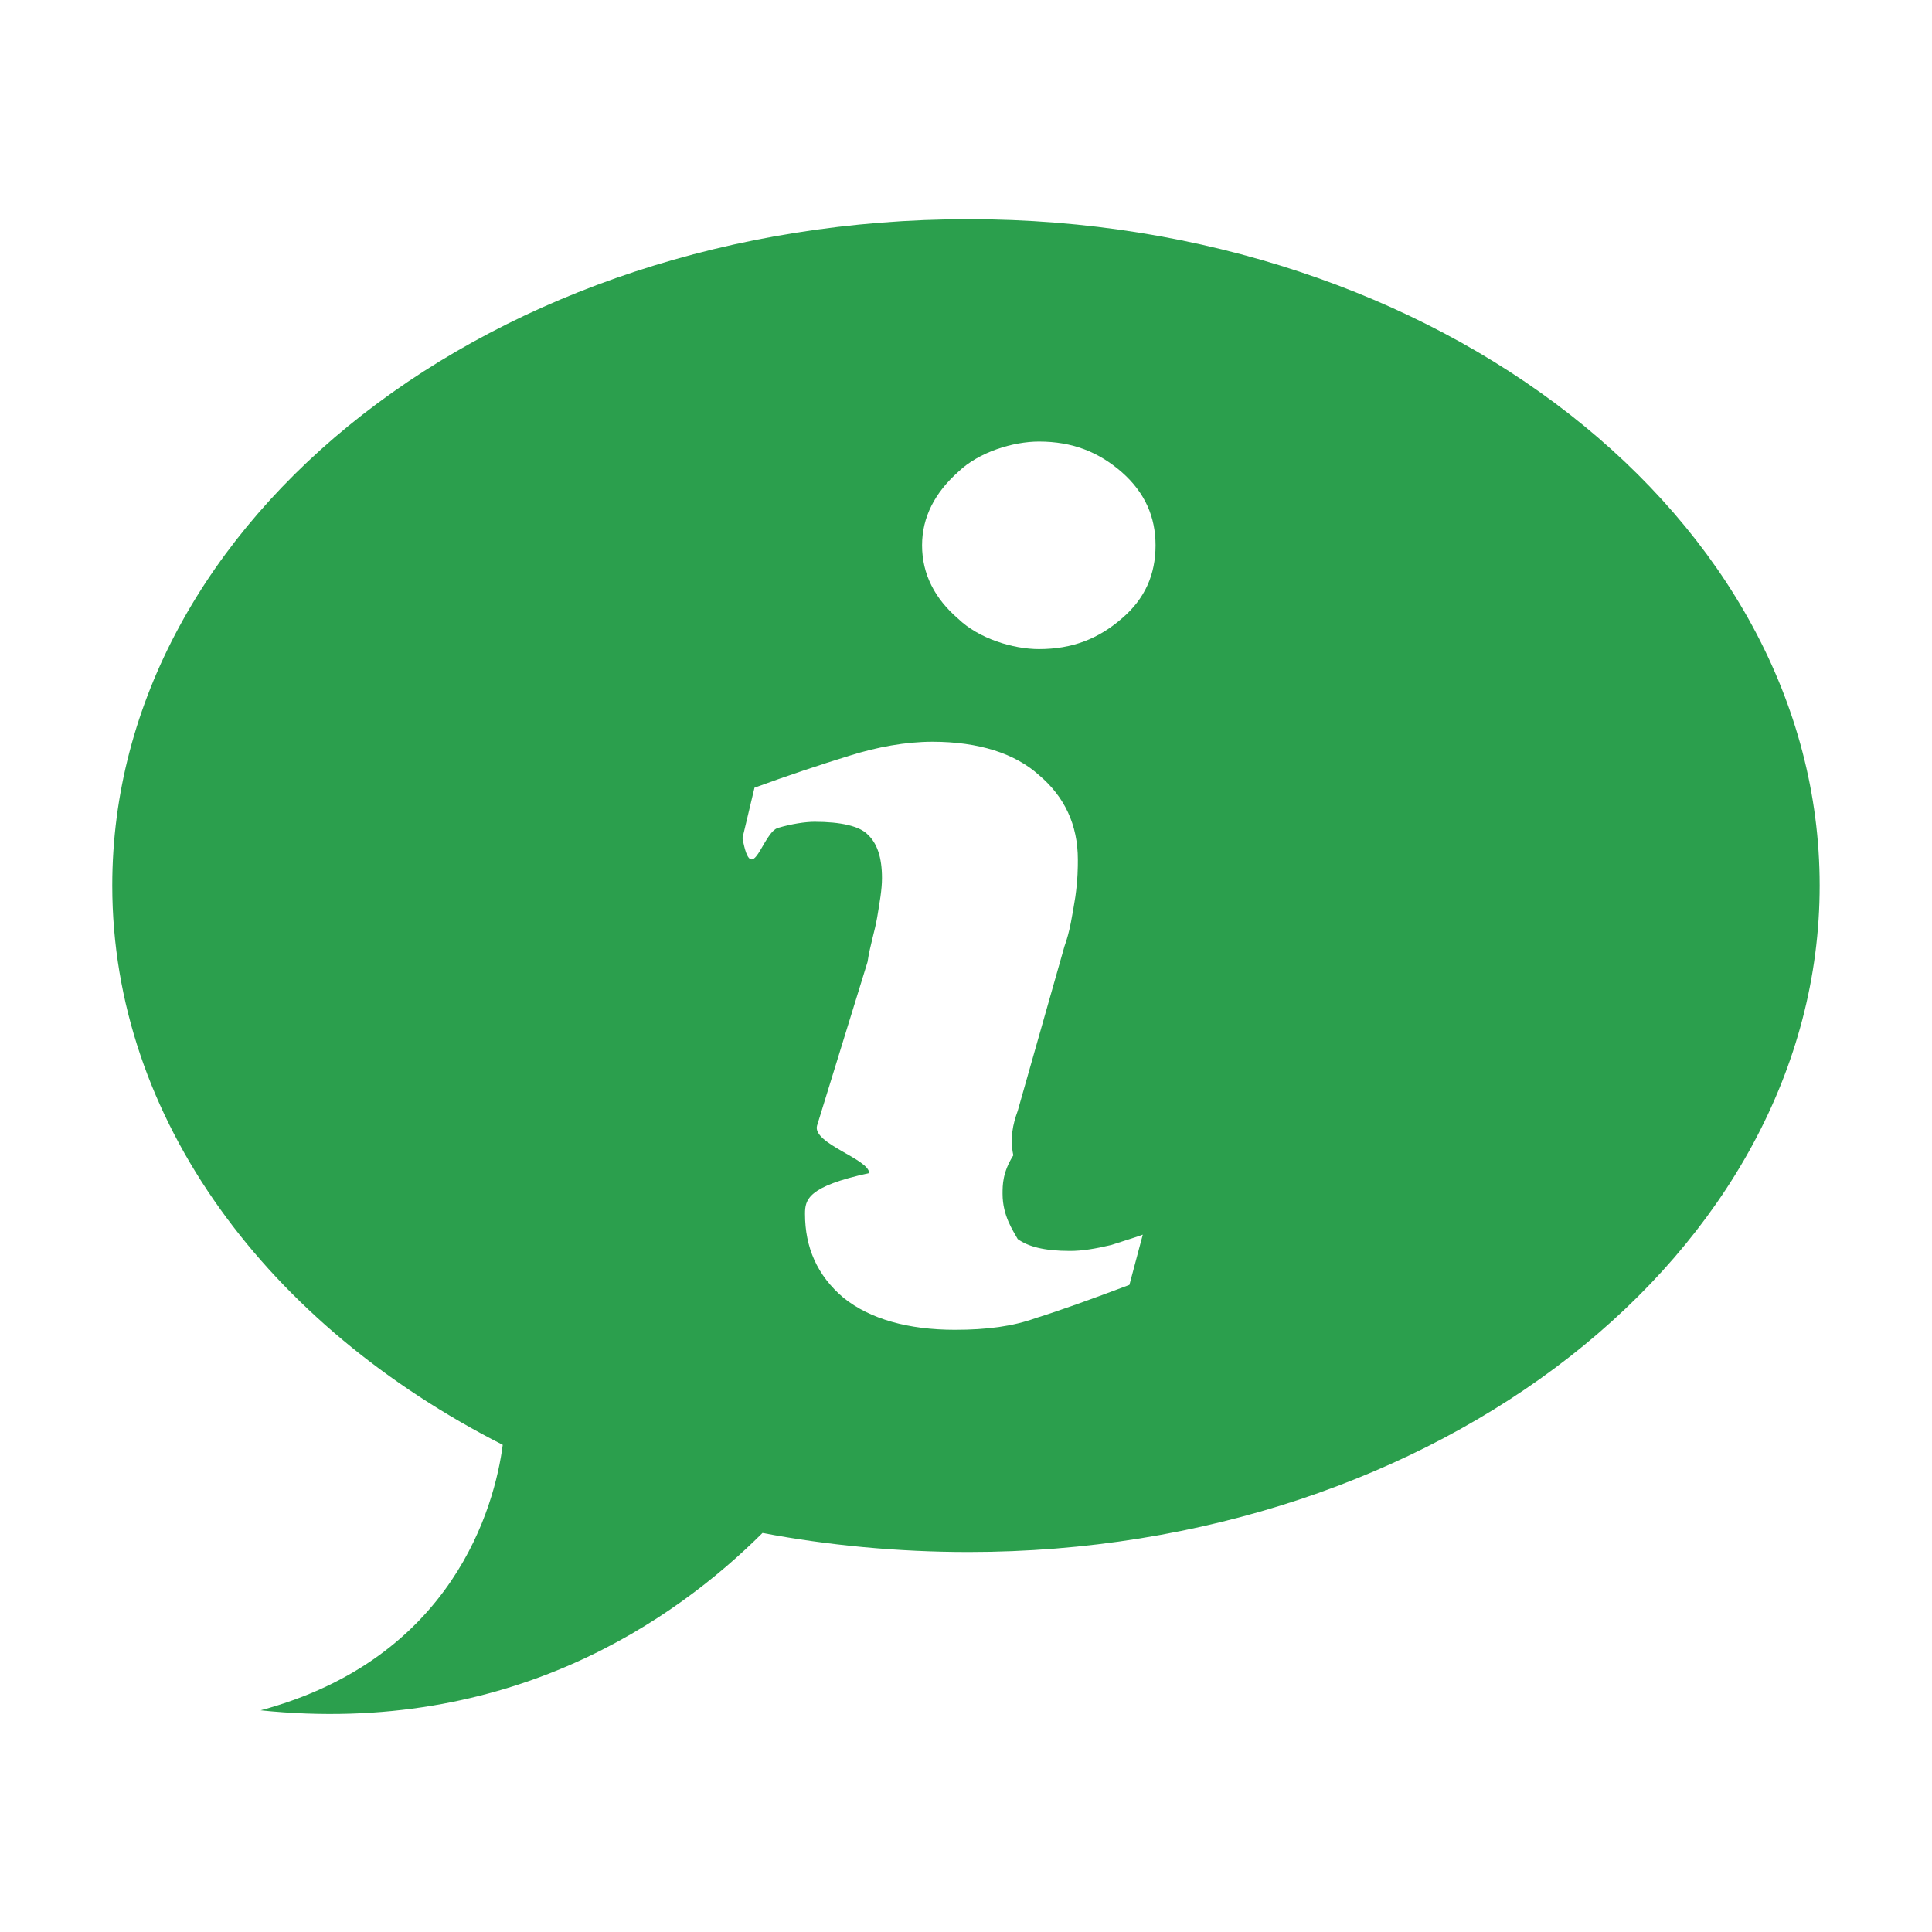 <?xml version="1.0" encoding="UTF-8" standalone="no"?>
<svg xmlns:dc="http://purl.org/dc/elements/1.1/" xmlns:cc="http://creativecommons.org/ns#" xmlns:rdf="http://www.w3.org/1999/02/22-rdf-syntax-ns#" xmlns:svg="http://www.w3.org/2000/svg" xmlns="http://www.w3.org/2000/svg" xmlns:xlink="http://www.w3.org/1999/xlink" xmlns:sodipodi="http://sodipodi.sourceforge.net/DTD/sodipodi-0.dtd" xmlns:inkscape="http://www.inkscape.org/namespaces/inkscape" sodipodi:docname="dialog-info.svg" inkscape:version="1.0beta2 (2b71d25d45, 2019-12-03)" id="svg1072" version="1.1" viewBox="0 0 22 22" height="22" width="22">
  <defs id="defs1066">
    <linearGradient id="linearGradient6139-0">
      <stop style="stop-color:#b0b9be" offset="0" id="stop6141-2" />
      <stop id="stop6151-0" offset="0.25" style="stop-color:#ffffff" />
      <stop id="stop6147-1" offset="0.5" style="stop-color:#93a2a7" />
      <stop style="stop-color:#f9fbfb" offset="0.75" id="stop6149-4" />
      <stop style="stop-color:#b0b8be" offset="1" id="stop6143-4" />
    </linearGradient>
    <linearGradient id="linearGradient3832-0-6-1-1">
      <stop id="stop3834-6-3-7-1" offset="0" style="stop-color:#e1e1e1" />
      <stop style="stop-color:#e1e1e1;stop-opacity:0.588" offset="0.1" id="stop3872-2-4" />
      <stop id="stop3844-6-2-7-6" offset="0.9" style="stop-color:#e1e1e1;stop-opacity:0.588" />
      <stop id="stop3836-5-0-2-9" offset="1" style="stop-color:#e1e1e1" />
    </linearGradient>
    <linearGradient id="linearGradient4050" inkscape:collect="always">
      <stop id="stop4052" offset="0" style="stop-color:#ffffff" />
      <stop id="stop4054" offset="1" style="stop-color:#ffffff;stop-opacity:0" />
    </linearGradient>
    <linearGradient id="linearGradient4160">
      <stop style="stop-color:#e1e1e1;stop-opacity:0" offset="0" id="stop4170" />
      <stop id="stop4186" offset="0.032" style="stop-color:#e1e1e1;stop-opacity:0.225" />
      <stop id="stop4182" offset="0.094" style="stop-color:#e1e1e1;stop-opacity:0" />
      <stop id="stop4180" offset="0.496" style="stop-color:#e1e1e1;stop-opacity:0" />
      <stop id="stop4178" offset="0.905" style="stop-color:#e1e1e1;stop-opacity:0" />
      <stop style="stop-color:#e1e1e1;stop-opacity:0.988" offset="0.222" id="stop4184" />
      <stop style="stop-color:#e1e1e1;stop-opacity:0" offset="1" id="stop4168" />
    </linearGradient>
    <linearGradient id="linearGradient13484">
      <stop id="stop13486" offset="0" style="stop-color:#842299" />
      <stop id="stop13488" offset="1" style="stop-color:#0b0d0d;stop-opacity:0" />
    </linearGradient>
    <clipPath clipPathUnits="userSpaceOnUse" id="clipPath4156-4-1-2">
      <path style="opacity:0.6;fill:#ffffff" d="M 27.05,-55.7 12.83,-42.37 H 12.89 L 28.55,-20.6 38.78,-31.15 C 38.56,-32.3 27.47,-54.82 27.05,-55.7 Z M 9.647,-39.38 -5.241,-25.32 15.99,-7.806 26.37,-18.38 Z M 41.14,-26.43 31.4,-16.72 40.34,-4.26 48.12,-11.81 Z M -8.702,-22.05 -22.46,-9.07 3.827,4.775 3.888,4.714 3.765,4.652 13.6,-5.401 Z M 29.31,-14.65 19.51,-4.876 31.09,4.683 38.72,-2.718 30.05,-13.73 Z M 49.5,-8.978 42.12,-1.762 48.31,6.78 54.13,0.643 Z M 17.31,-2.656 7.748,6.842 21.41,14.03 29.34,6.348 Z M 40.62,-0.282 33.51,6.656 41.87,13.56 47.23,7.89 47.17,7.797 47.08,7.921 Z M 31.89,8.26 24.38,15.6 34.74,21.06 C 36.13,19.74 40.41,14.93 40.59,14.74 Z" id="path4158-0-8-6" inkscape:connector-curvature="0" />
    </clipPath>
    <linearGradient gradientUnits="userSpaceOnUse" xlink:href="#linearGradient4050" id="linearGradient3613" y2="138.7" x2="48" y1="20.22" x1="48" />
    <clipPath id="clipPath3613">
      <rect style="fill:#ffffff" id="rect3615" y="6" x="6" ry="6" rx="6" height="84" width="84" />
    </clipPath>
    <filter id="filter3794" height="1.384" width="1.384" y="-0.192" x="-0.192" style="color-interpolation-filters:sRGB">
      <feGaussianBlur stdDeviation="5.28" id="feGaussianBlur3722" />
    </filter>
    <linearGradient gradientTransform="matrix(0.761,0,0,0.784,119.4,-4.867)" gradientUnits="userSpaceOnUse" xlink:href="#linearGradient4050" id="linearGradient3746" y2="48.27" x2="81" y1="48.27" x1="15" />
  </defs>
  <sodipodi:namedview inkscape:document-rotation="0" inkscape:window-maximized="1" inkscape:window-y="26" inkscape:window-x="0" inkscape:window-height="972" inkscape:window-width="1280" inkscape:lockguides="false" units="px" inkscape:showpageshadow="false" showgrid="false" inkscape:current-layer="g1003" inkscape:document-units="px" inkscape:cy="47.63" inkscape:cx="-24.84" inkscape:zoom="2.475" inkscape:pageshadow="2" inkscape:pageopacity="0.0" borderopacity="1.0" bordercolor="#D3D3D3" pagecolor="#ffffff" id="base" />
  <g transform="translate(0,-1027)" id="layer1" inkscape:groupmode="layer" inkscape:label="Livello 1">
    <g id="g1273" transform="translate(-0.149,1026)">
      <g id="g1003" transform="matrix(0.913,0,0,0.844,20.29,23.98)">
        <path style="fill:#2b9f4d;stroke-width:0.328" id="path3620-5" inkscape:connector-curvature="0" d="M -9.98,-24.27 C -15.89,-24.27 -20.66,-20.24 -20.66,-15.28 -20.66,-12.12 -18.71,-9.339 -15.79,-7.734 -15.89,-6.901 -16.41,-4.849 -18.81,-4.152 -15.7,-3.804 -13.64,-5.371 -12.55,-6.545 -11.74,-6.378 -10.86,-6.288 -9.98,-6.288 -4.135,-6.288 0.635,-10.32 0.635,-15.28 0.635,-20.24 -4.135,-24.27 -9.98,-24.27 Z M -9.102,-21.27 C -8.686,-21.27 -8.36,-21.13 -8.072,-20.86 -7.777,-20.58 -7.648,-20.25 -7.648,-19.87 -7.648,-19.48 -7.777,-19.15 -8.072,-18.88 -8.36,-18.61 -8.686,-18.47 -9.102,-18.47 -9.422,-18.47 -9.852,-18.61 -10.11,-18.88 -10.4,-19.15 -10.56,-19.48 -10.56,-19.87 -10.56,-20.25 -10.4,-20.58 -10.11,-20.86 -9.852,-21.13 -9.422,-21.27 -9.102,-21.27 Z M -10.43,-17.22 C -9.852,-17.22 -9.397,-17.06 -9.102,-16.77 -8.784,-16.48 -8.617,-16.1 -8.617,-15.63 -8.617,-15.53 -8.617,-15.37 -8.648,-15.13 -8.686,-14.88 -8.716,-14.66 -8.784,-14.46 L -9.367,-12.24 C -9.428,-12.06 -9.466,-11.87 -9.422,-11.64 -9.556,-11.41 -9.556,-11.24 -9.556,-11.12 -9.556,-10.82 -9.422,-10.62 -9.367,-10.51 -9.238,-10.41 -9.042,-10.35 -8.716,-10.35 -8.557,-10.35 -8.398,-10.38 -8.201,-10.43 -8.034,-10.49 -7.875,-10.54 -7.807,-10.57 L -7.974,-9.892 C -8.458,-9.695 -8.845,-9.544 -9.14,-9.445 -9.428,-9.332 -9.753,-9.286 -10.15,-9.286 -10.73,-9.286 -11.21,-9.43 -11.54,-9.718 -11.87,-10.02 -12.02,-10.4 -12.02,-10.85 -12.02,-11.04 -11.99,-11.22 -11.22,-11.4 -11.22,-11.59 -11.93,-11.8 -11.87,-12.04 L -11.24,-14.25 C -11.21,-14.47 -11.15,-14.66 -11.12,-14.85 -11.09,-15.05 -11.06,-15.22 -11.06,-15.38 -11.06,-15.66 -11.12,-15.85 -11.24,-15.97 -11.34,-16.08 -11.57,-16.14 -11.9,-16.14 -12.02,-16.14 -12.19,-16.11 -12.35,-16.06 -12.55,-16.01 -12.68,-15.22 -12.8,-15.92 L -12.65,-16.6 C -12.22,-16.77 -11.83,-16.91 -11.47,-17.03 -11.12,-17.15 -10.76,-17.22 -10.43,-17.22 Z" />
      </g>
    </g>
  </g>
</svg>
